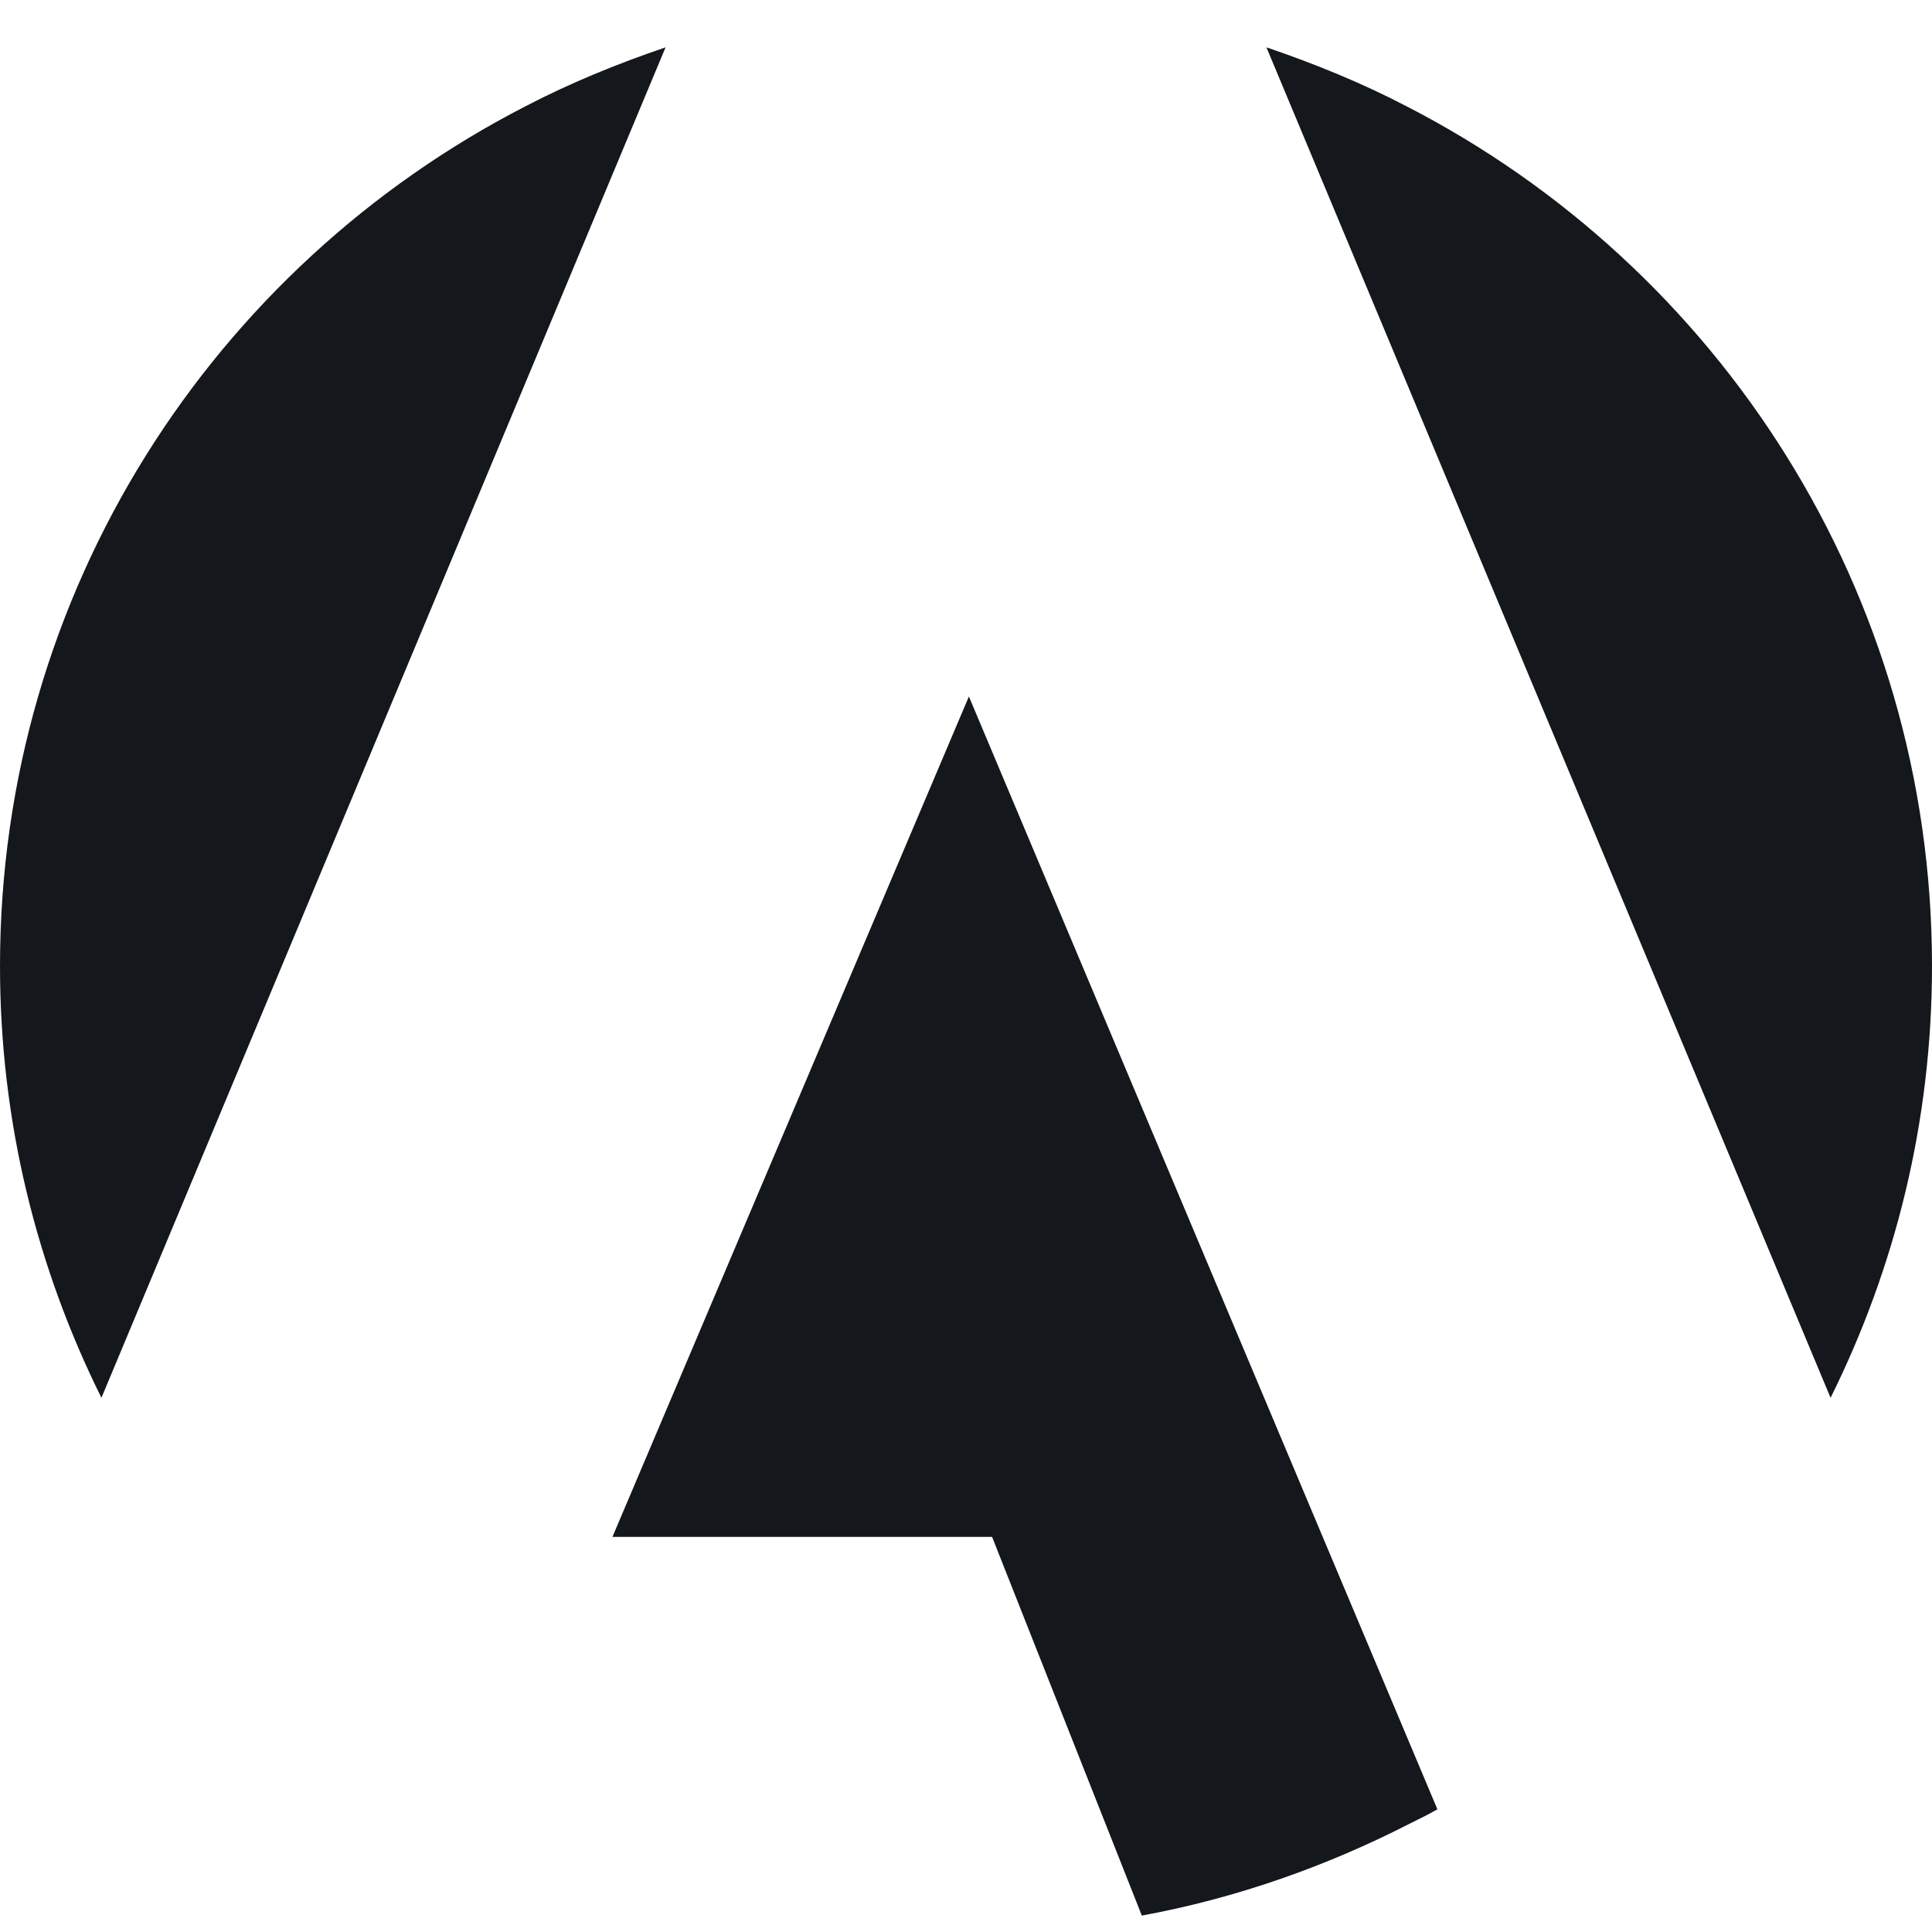 <?xml version="1.0" encoding="utf-8"?>
<!-- Generator: Adobe Illustrator 26.3.1, SVG Export Plug-In . SVG Version: 6.00 Build 0)  -->
<svg version="1.1" id="Calque_1" xmlns="http://www.w3.org/2000/svg" xmlns:xlink="http://www.w3.org/1999/xlink" x="0px" y="0px"
	 viewBox="0 0 200 200" style="enable-background:new 0 0 200 200;" xml:space="preserve">
<style type="text/css">
	.st0{display:none;}
	.st1{display:inline;}
	.st2{fill:#2B2B2B;}
	.st3{display:inline;fill:none;stroke:#000000;stroke-miterlimit:10;}
	.st4{fill:#14171C;}
	.st5{display:none;fill:none;stroke:#000000;stroke-miterlimit:10;}
</style>
<g id="Calque_1_-_copie" class="st0">
	<g class="st1">
		<polygon class="st2" points="129.1,0 212.6,0 212.6,200 		"/>
		<path class="st2" d="M-12.4,100c0,21.7,6.2,42,16.8,59.2L-12.6,200V0h61.3C12.4,18.6-12.4,56.4-12.4,100z"/>
		<path class="st2" d="M71,0l-2.1,4.9L10.5,144.7l-6.1,14.5C-6.2,142-12.4,121.7-12.4,100c0-43.6,24.8-81.4,61.1-100H71z"/>
		<polygon class="st2" points="100.3,72.2 154.1,199.8 118.9,199.8 102.8,159.2 63.4,159.2 		"/>
	</g>
	<path class="st3" d="M200,100c0,19.3-5.5,37.4-15,52.6c-9.1,14.7-22,26.9-37.3,35.2c-0.6,0.3-1.2,0.6-1.8,0.9
		c-13.8,7.1-29.4,11.2-46,11.2c-35.9,0-67.4-18.9-85-47.4C5.5,137.4,0,119.3,0,100c0-38.8,22.1-72.4,54.4-89C68,4,83.6,0,100,0
		s32,4,45.6,11C177.9,27.6,200,61.2,200,100z"/>
</g>
<g id="Calque_1_00000070803390361357396680000010898560333160540847_">
	<g>
		<path class="st4" d="M200,100c0,16.1-3.8,31.2-10.5,44.7L131.1,4.9c5,1.7,9.9,3.7,14.5,6.1C177.9,27.6,200,61.2,200,100z"/>
		<path class="st4" d="M68.9,4.9L10.5,144.7C3.8,131.2,0,116.1,0,100c0-38.8,22.1-72.4,54.4-89C59,8.6,63.9,6.6,68.9,4.9z"/>
		<path class="st4" d="M148.8,187.3c-0.4,0.2-0.7,0.4-1.1,0.6c-0.6,0.3-1.2,0.6-1.8,0.9c-8.6,4.4-17.9,7.7-27.7,9.5h0l-15.5-39.2
			H63.4l36.9-87L148.8,187.3z"/>
	</g>
	<path class="st5" d="M200,100c0,16.1-3.8,31.2-10.5,44.7c-1.4,2.7-2.9,5.4-4.5,8c-8.9,14.4-21.4,26.3-36.2,34.6
		c-0.4,0.2-0.7,0.4-1.1,0.6c-0.6,0.3-1.2,0.6-1.8,0.9c-8.6,4.4-17.9,7.7-27.7,9.5h0c-5.9,1.1-12,1.7-18.3,1.7
		c-35.9,0-67.4-18.9-85-47.4c-1.6-2.6-3.1-5.2-4.4-8v0C3.8,131.2,0,116.1,0,100c0-38.8,22.1-72.4,54.4-89c4.7-2.4,9.5-4.4,14.6-6.1
		C78.7,1.7,89.2,0,100,0c10.9,0,21.3,1.7,31.1,4.9c5,1.7,9.9,3.7,14.5,6.1C177.9,27.6,200,61.2,200,100z"/>
</g>
</svg>

